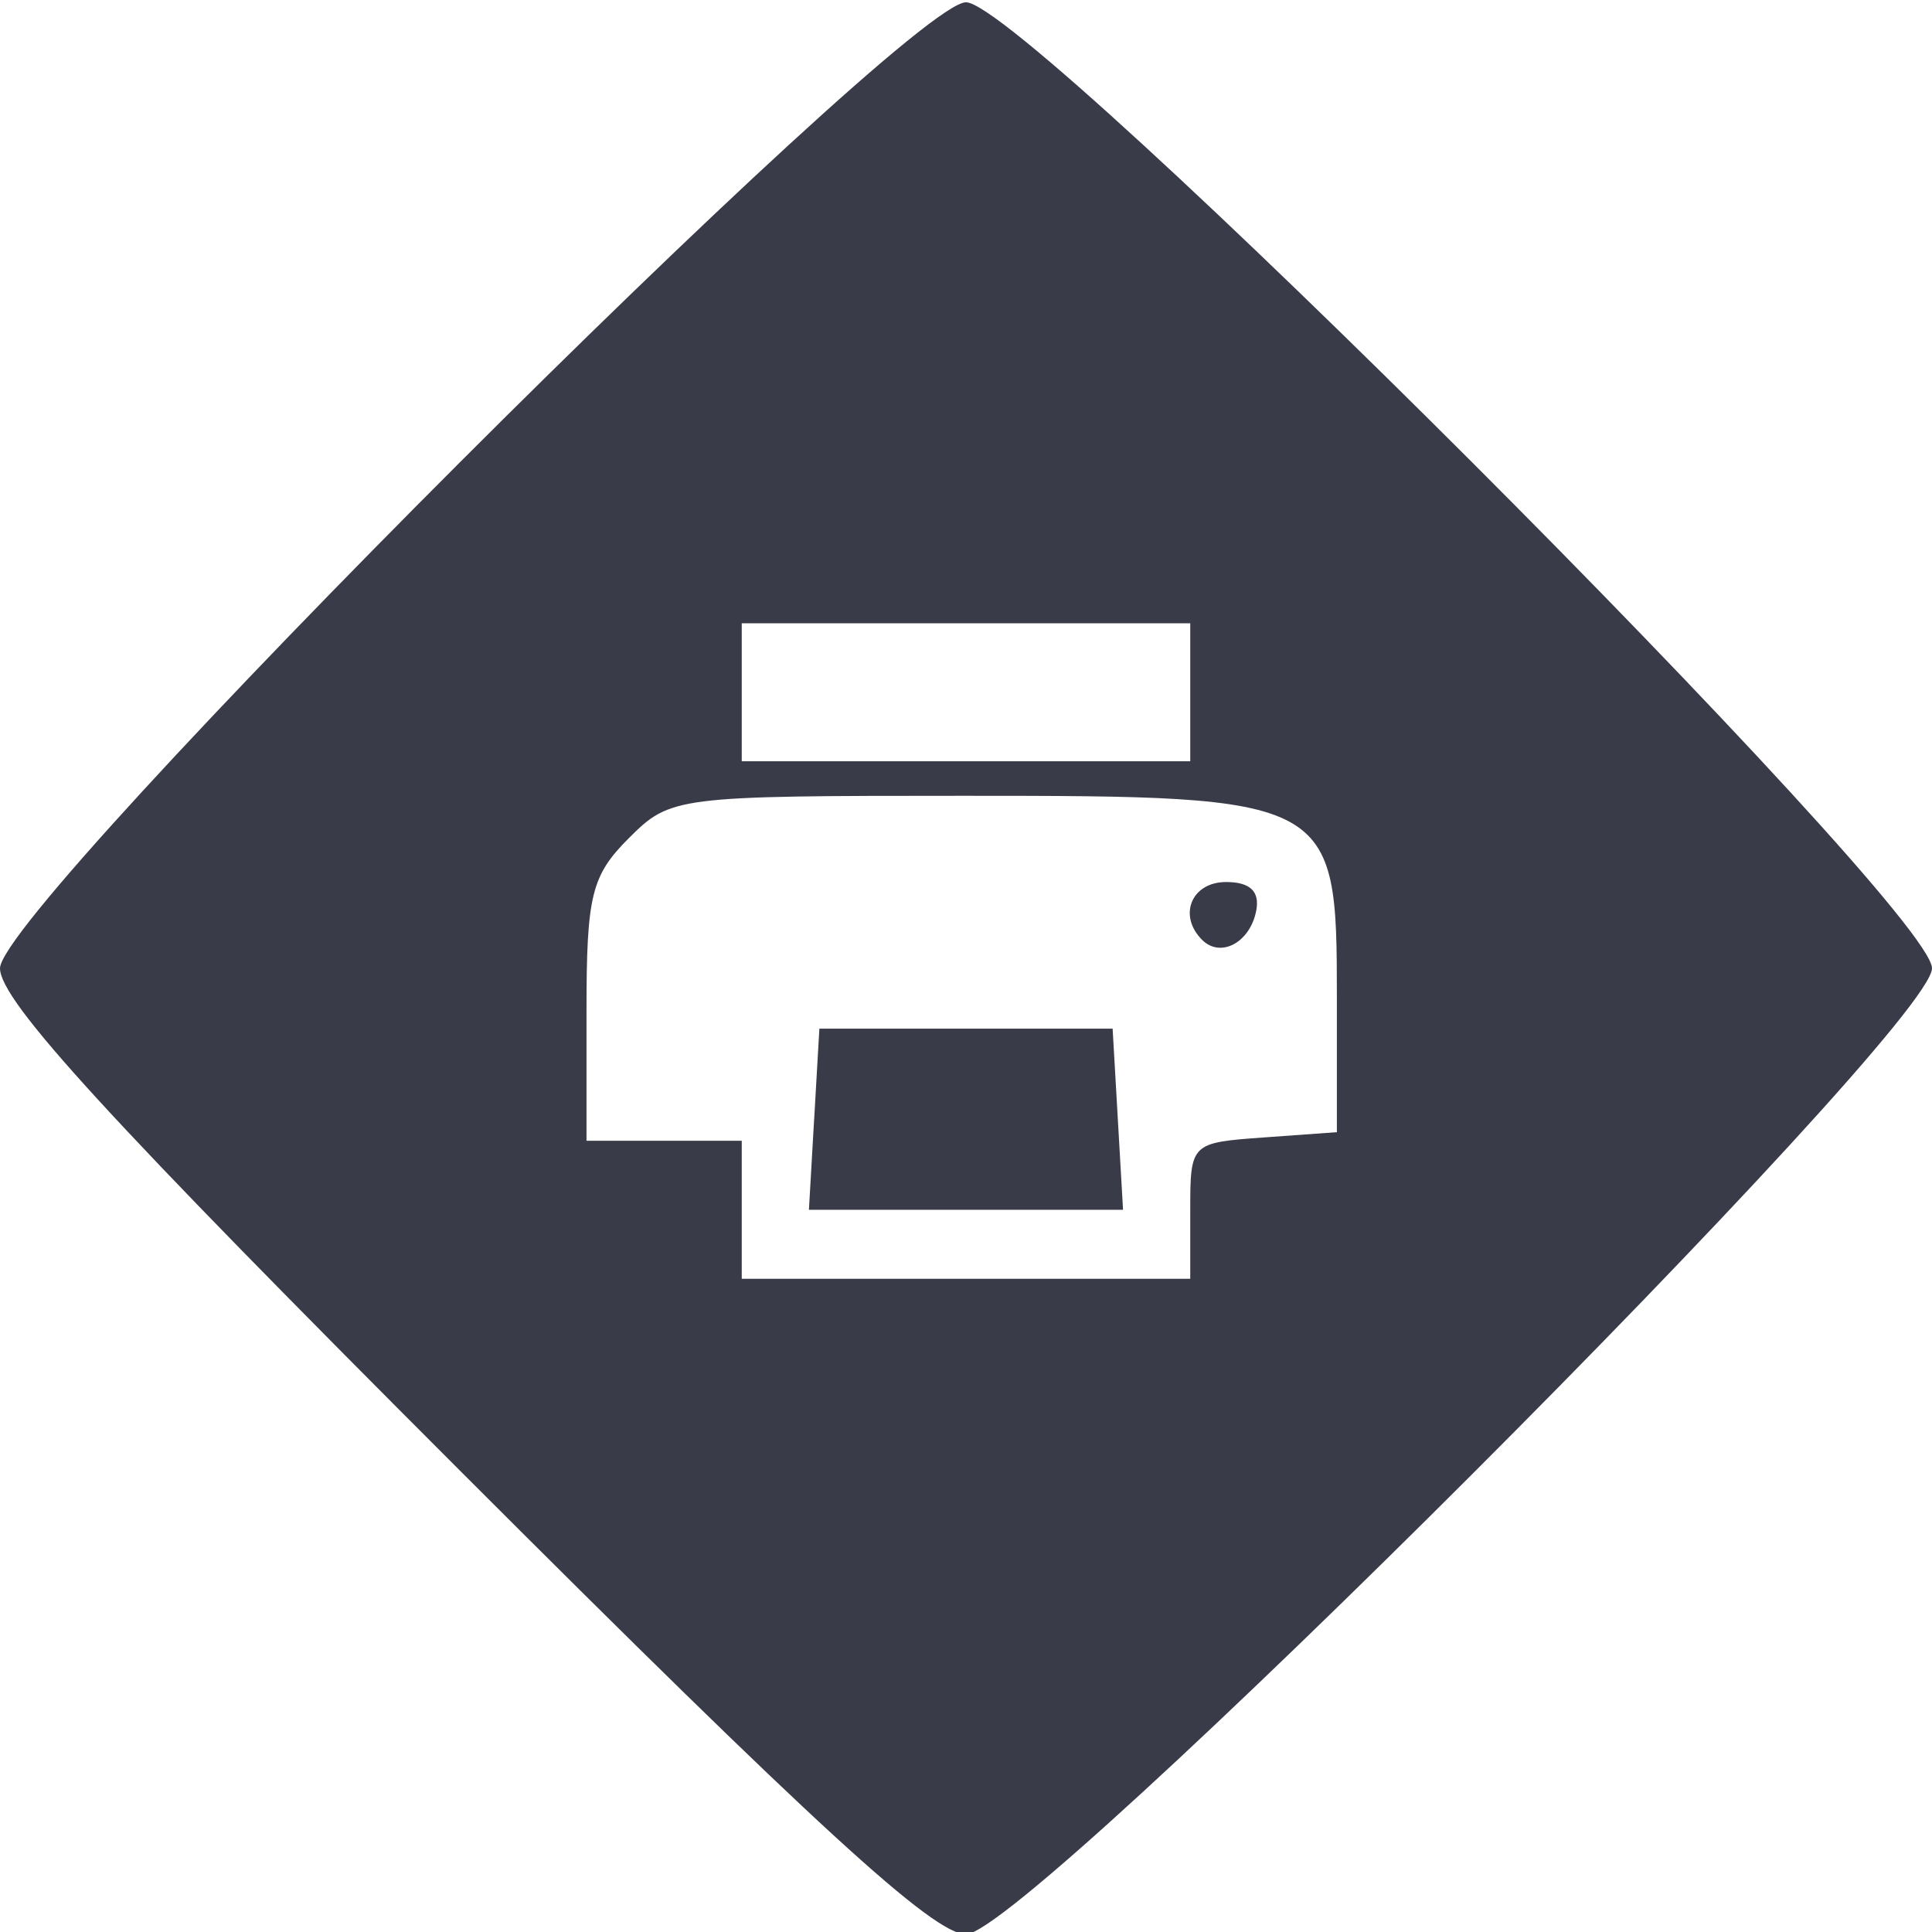 <?xml version="1.0" encoding="UTF-8" standalone="no"?>
<!-- Created with Inkscape (http://www.inkscape.org/) -->

<svg
   xmlns:dc="http://purl.org/dc/elements/1.1/"
   xmlns:cc="http://creativecommons.org/ns#"
   xmlns:rdf="http://www.w3.org/1999/02/22-rdf-syntax-ns#"
   xmlns:svg="http://www.w3.org/2000/svg"
   xmlns="http://www.w3.org/2000/svg"
   xmlns:sodipodi="http://sodipodi.sourceforge.net/DTD/sodipodi-0.dtd"
   xmlns:inkscape="http://www.inkscape.org/namespaces/inkscape"
   id="svg3336"
   version="1.1"
   inkscape:version="0.91 r13725"
   width="112"
   height="112"
   viewBox="0 0 112 112"
   sodipodi:docname="service-ico-3.svg">
  <defs
     id="defs3340" />
  <sodipodi:namedview
     pagecolor="#ffffff"
     bordercolor="#666666"
     borderopacity="1"
     objecttolerance="10"
     gridtolerance="10"
     guidetolerance="10"
     inkscape:pageopacity="0"
     inkscape:pageshadow="2"
     inkscape:window-width="1920"
     inkscape:window-height="1017"
     id="namedview3338"
     showgrid="false"
     inkscape:zoom="7.5714286"
     inkscape:cx="56"
     inkscape:cy="56"
     inkscape:window-x="-8"
     inkscape:window-y="-8"
     inkscape:window-maximized="1"
     inkscape:current-layer="svg3336" />
  <path
     style="fill:#393b48"
     d="M 26.771,85.361 C 6.261,64.851 -5.6603767e-8,58.016 -5.6603767e-8,56.132 -5.6603767e-8,52.57 52.438,0.132 56,0.132 c 3.562,0 56,52.438 56,56 0,3.562 -52.438,56 -56,56 -1.884,0 -8.719,-6.261 -29.229,-26.771 z M 69,70.19 c 0,-3.923 0.021,-3.944 4.25,-4.25 l 4.25,-0.307 0,-7.84 c 0,-11.569 -0.17,-11.66 -21.656,-11.66 -16.647,0 -16.976,0.042 -19.389,2.455 C 34.282,50.759 34,51.909 34,58.587 l 0,7.545 4.5,0 4.5,0 0,4 0,4 13,0 13,0 0,-3.943 z m -21.802,-5.307 0.302,-5.25 8.5,0 8.5,0 0.302,5.25 0.302,5.25 -9.105,0 -9.105,0 0.302,-5.25 z M 69.688,54.486 c -1.416,-1.416 -0.615,-3.354 1.386,-3.354 1.398,0 1.968,0.543 1.75,1.667 -0.357,1.84 -2.064,2.759 -3.136,1.687 z M 69,40.132 l 0,-4 -13,0 -13,0 0,4 0,4 13,0 13,0 0,-4 z"
     id="path3346"
     inkscape:connector-curvature="0" />
</svg>
